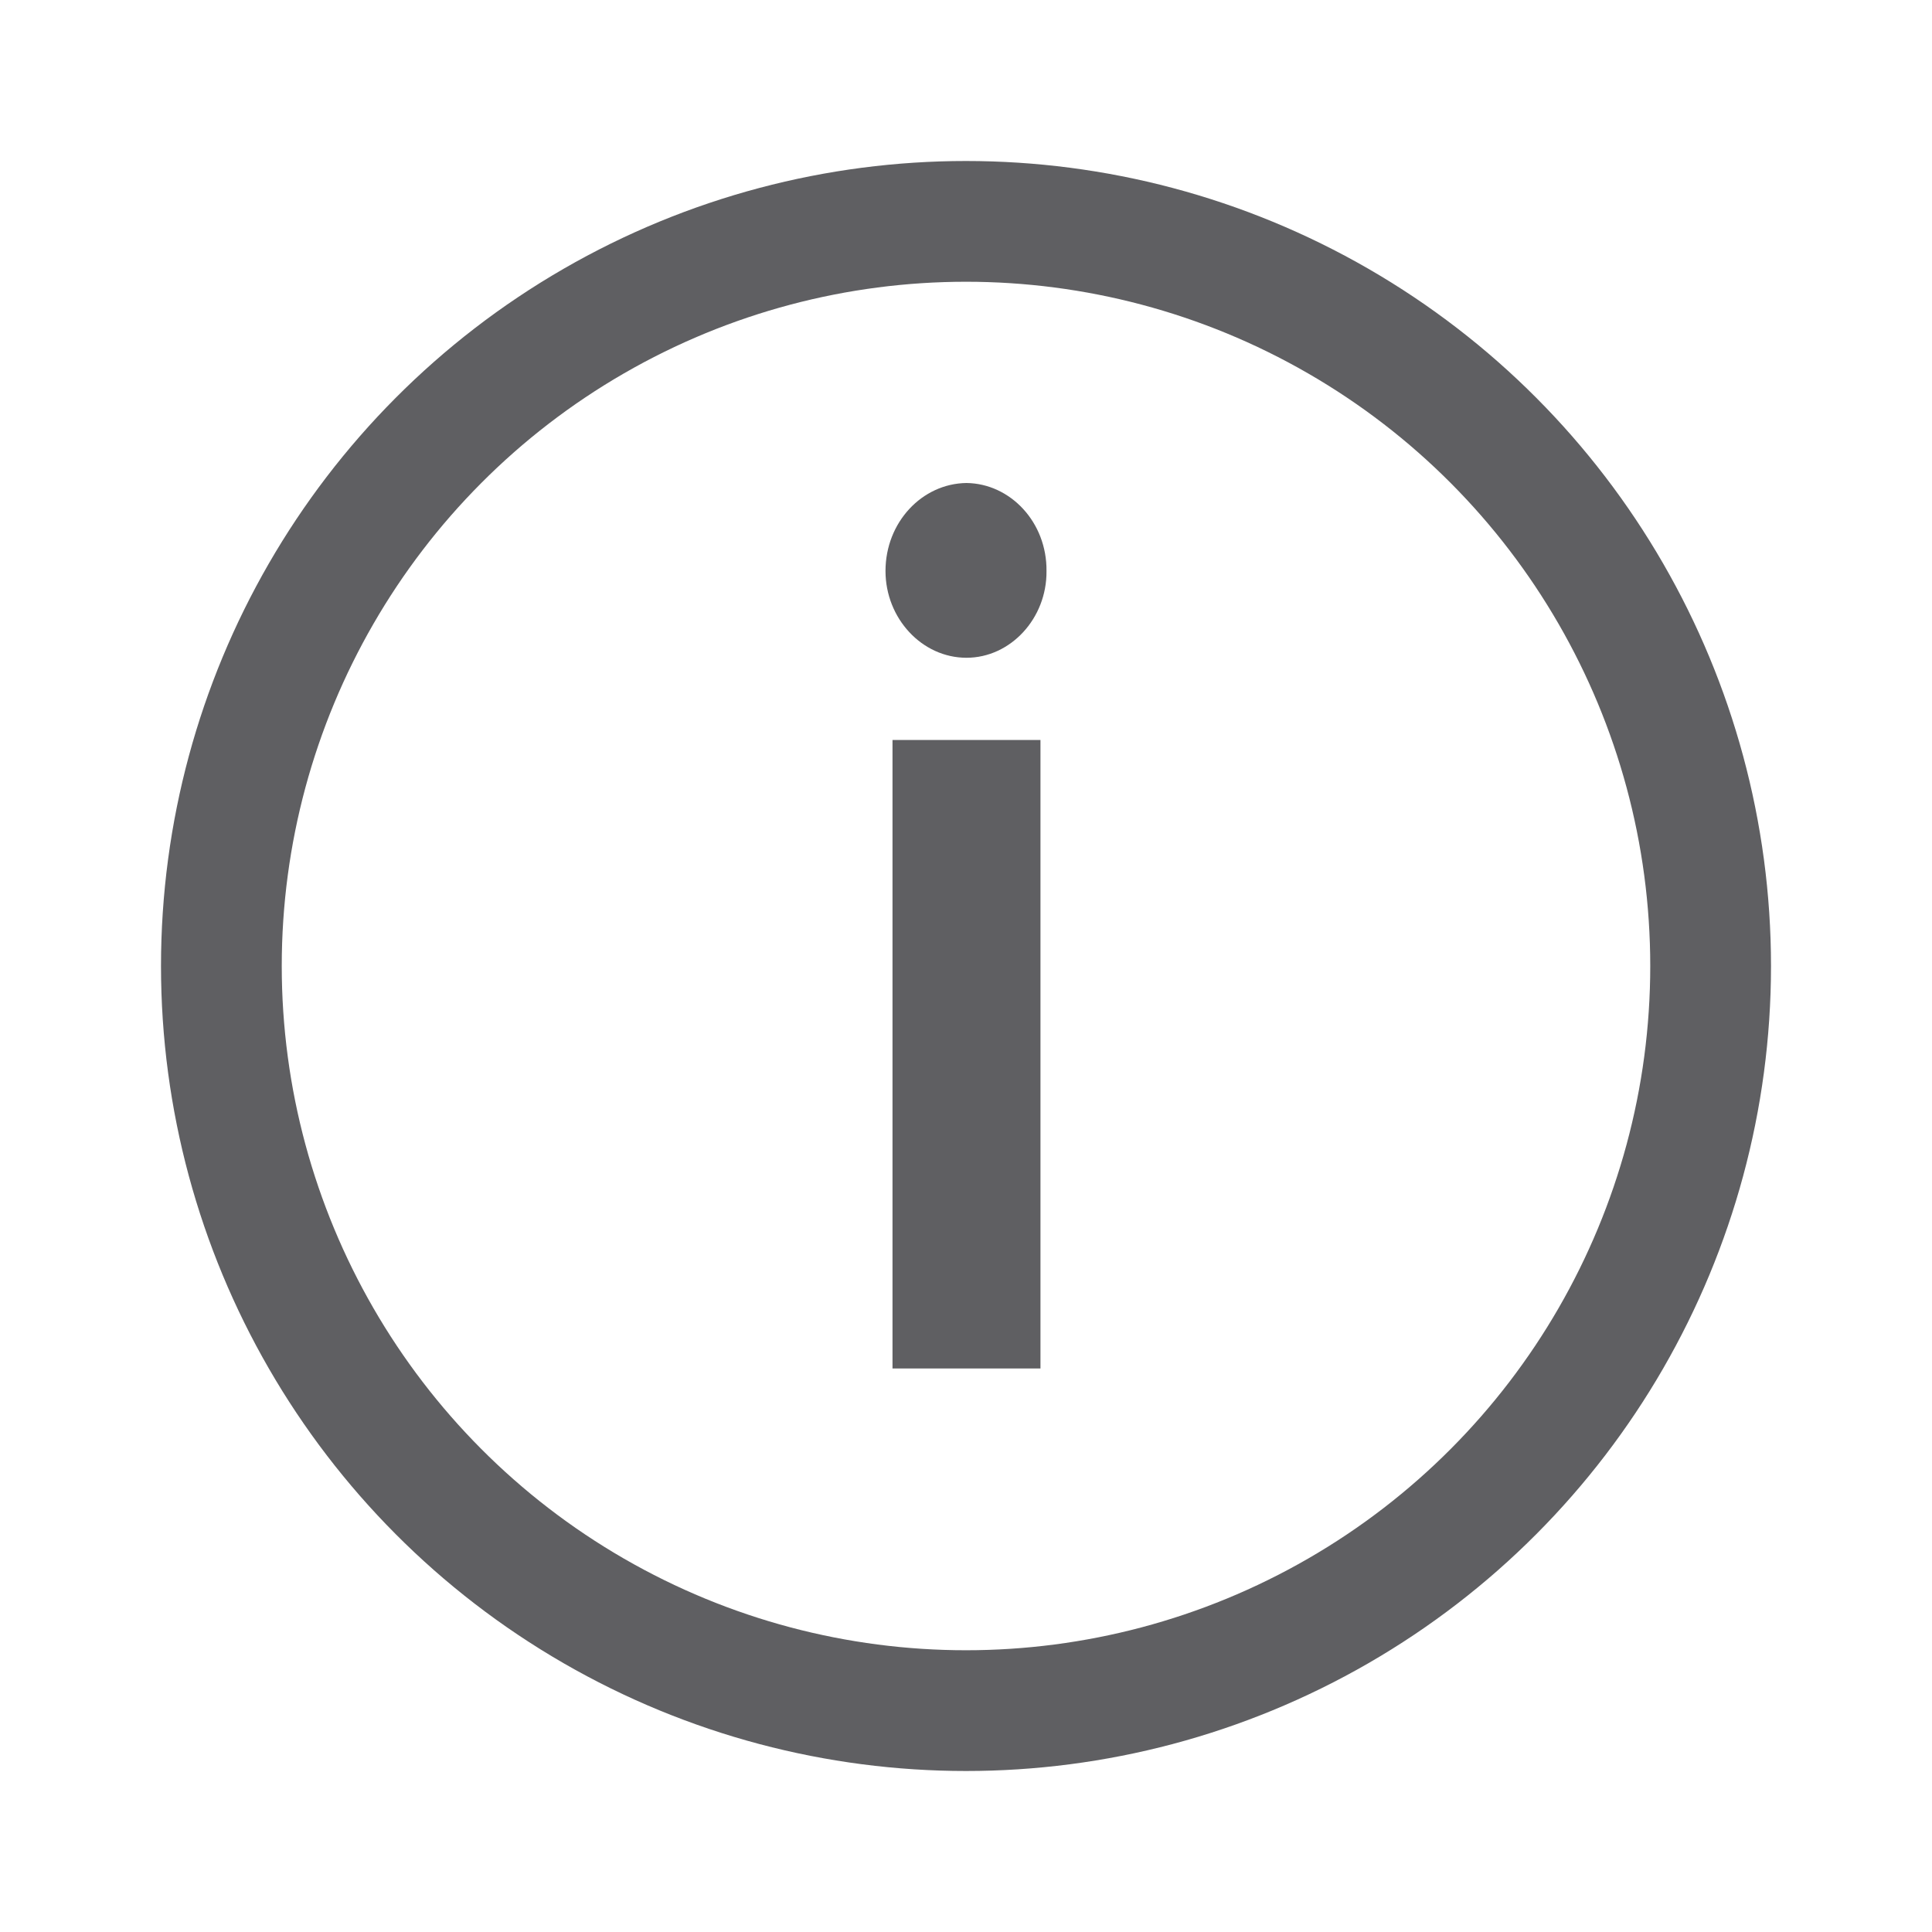 <svg width="24" height="24" viewBox="0 0 24 24" fill="none" xmlns="http://www.w3.org/2000/svg">
<path d="M11.087 17H12.925V9.192H11.087V17ZM11 7.093C11 7.682 11.453 8.171 12.006 8.171C12.553 8.171 13.006 7.682 13 7.093C13.006 6.489 12.553 6.007 12.006 6C11.453 6.007 11 6.489 11 7.093Z" fill="#5F5F62"/>
<circle cx="12" cy="12" r="9.25" stroke="#5F5F62" stroke-width="1.5"/>
</svg>
